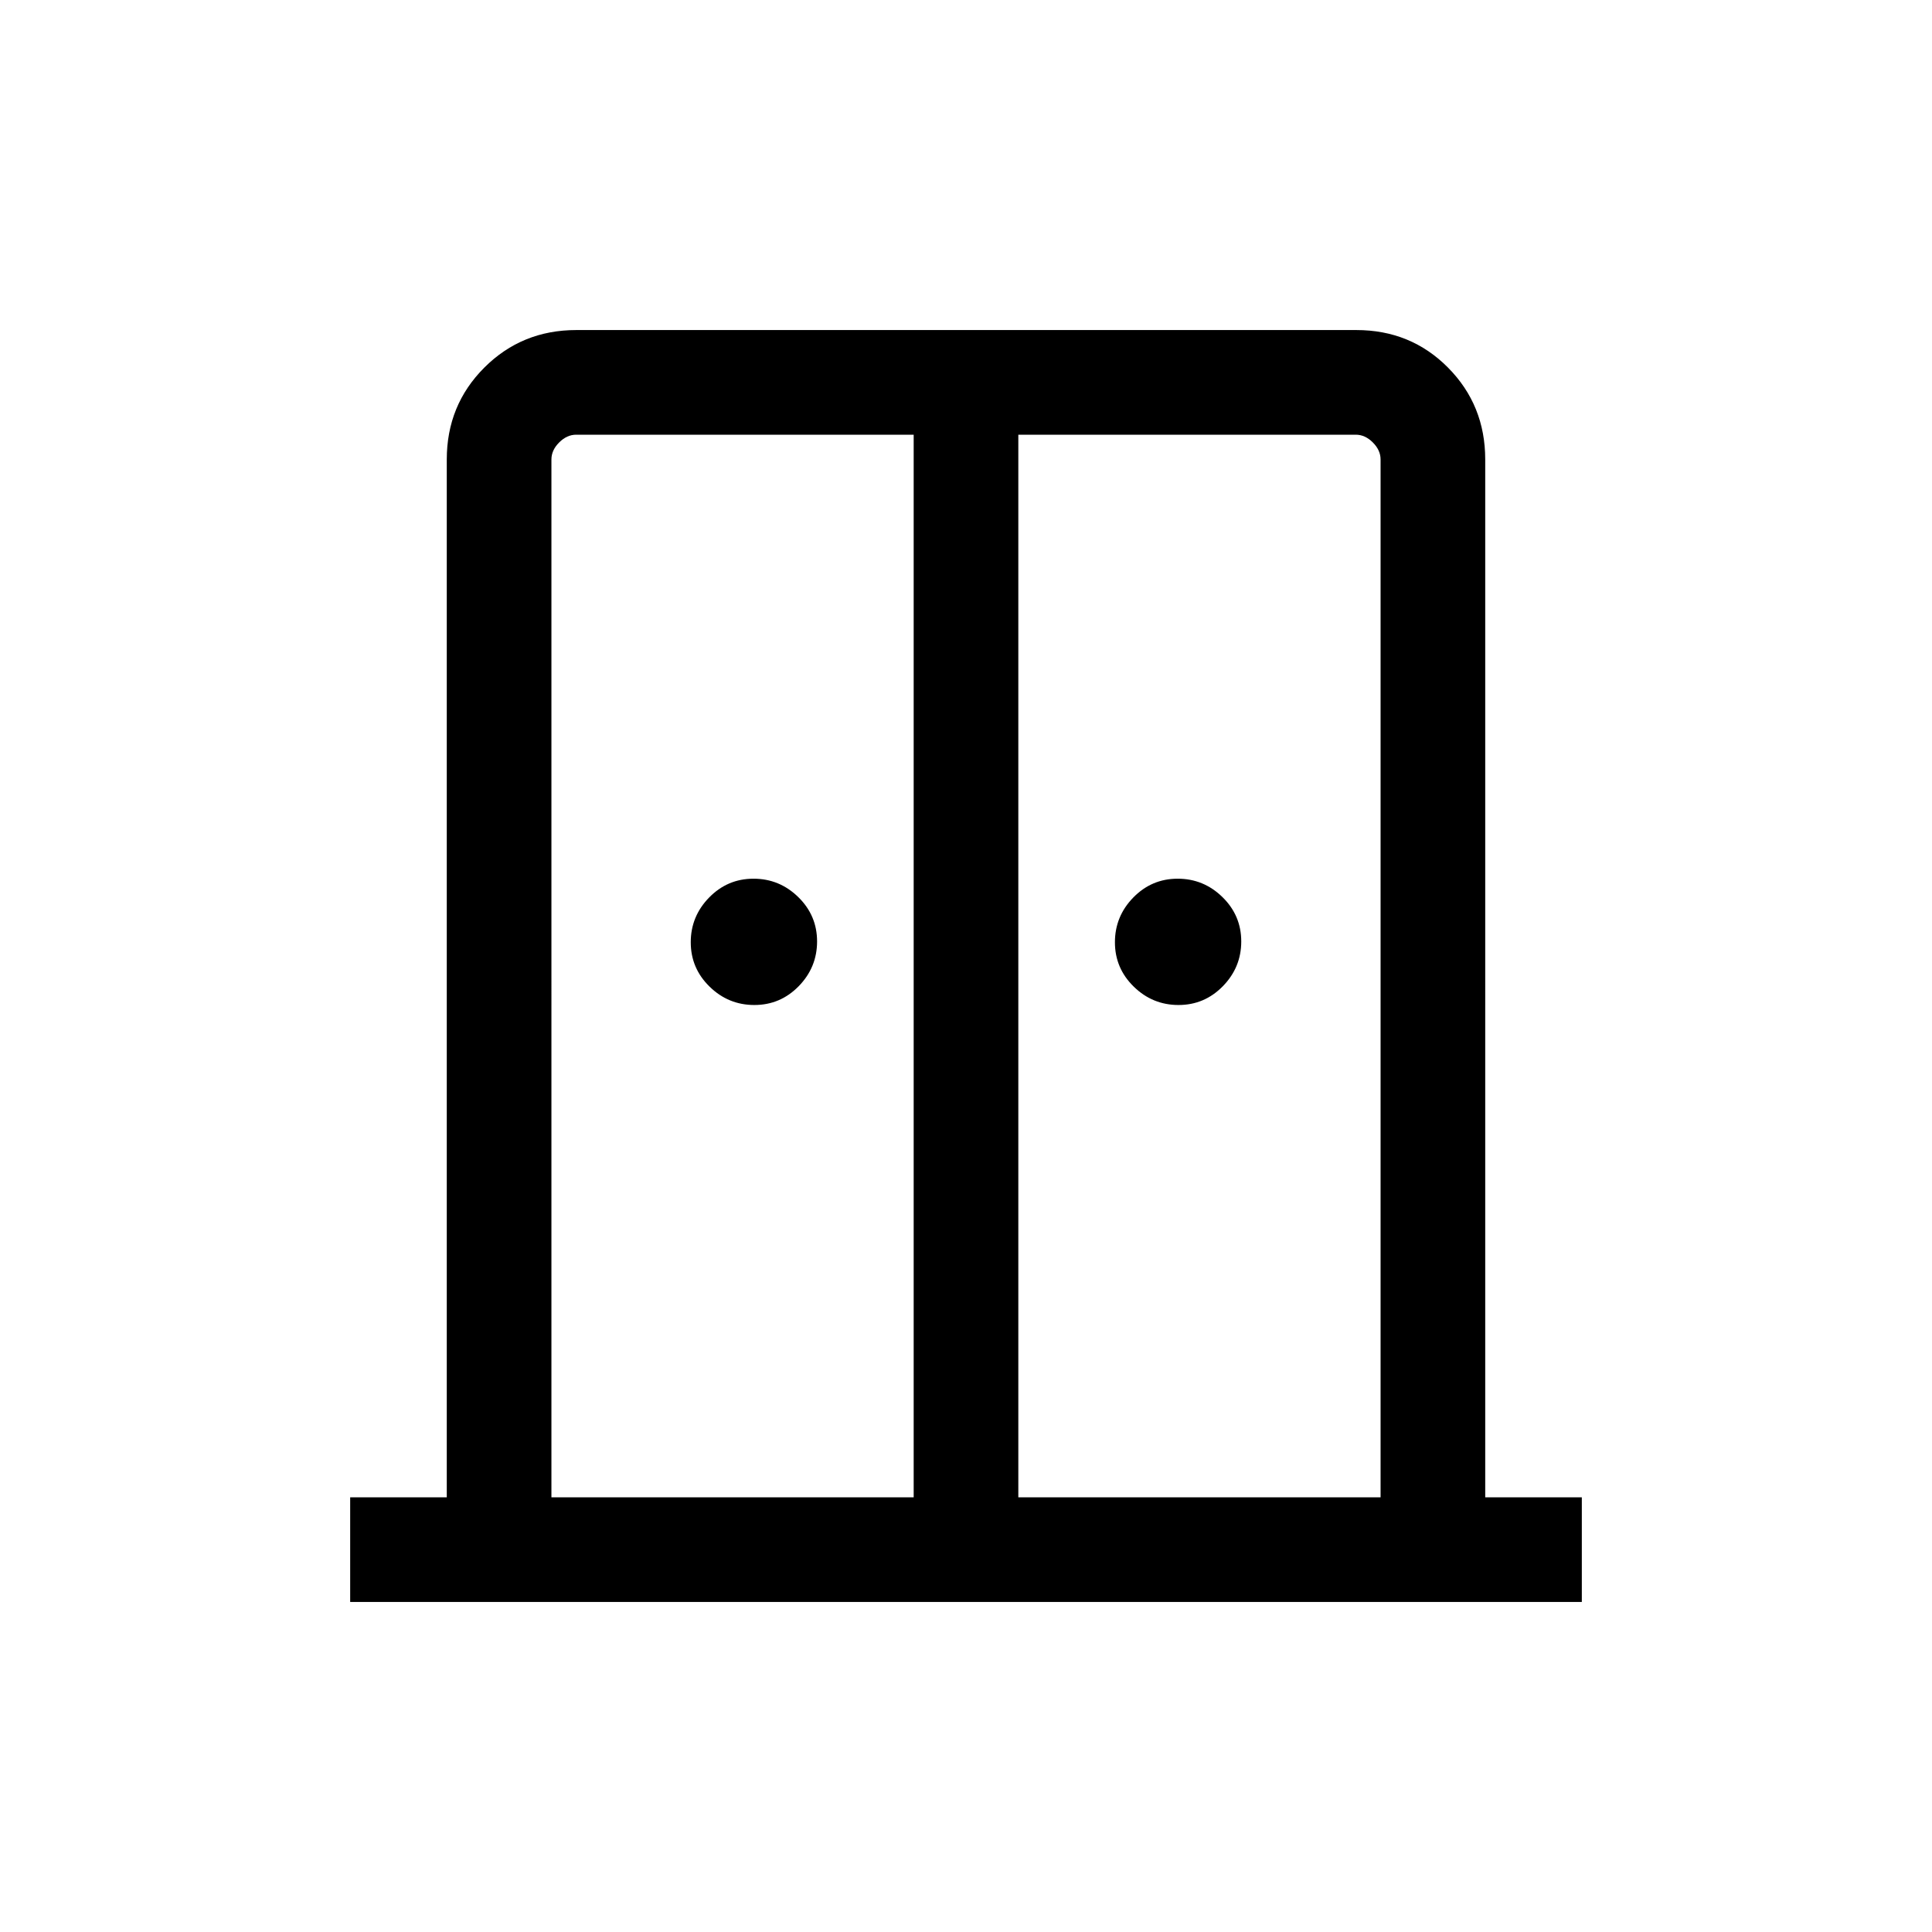 <svg xmlns="http://www.w3.org/2000/svg" height="20" viewBox="0 -960 960 960" width="20"><path d="M374.83-460.62q-12.91 0-22.25-9.13-9.35-9.14-9.35-22.04 0-12.9 9.14-22.25 9.13-9.34 22.04-9.34 12.9 0 22.24 9.13 9.35 9.14 9.35 22.04 0 12.9-9.13 22.25-9.14 9.34-22.04 9.34Zm210.76 0q-12.9 0-22.24-9.13-9.35-9.14-9.35-22.04 0-12.9 9.13-22.25 9.14-9.34 22.04-9.34 12.91 0 22.25 9.13 9.35 9.14 9.35 22.04 0 12.9-9.14 22.25-9.13 9.34-22.04 9.34ZM174-164v-52h48v-515.69q0-27.01 18.66-45.66Q259.33-796 286.35-796h387.62q27.03 0 45.53 18.65t18.5 45.66V-216h48v52H174Zm100-52h180v-528H286.31q-4.62 0-8.46 3.85-3.85 3.84-3.85 8.46V-216Zm232 0h180v-515.69q0-4.62-3.85-8.46-3.84-3.85-8.46-3.85H506v528Zm-26-266Z"/></svg>